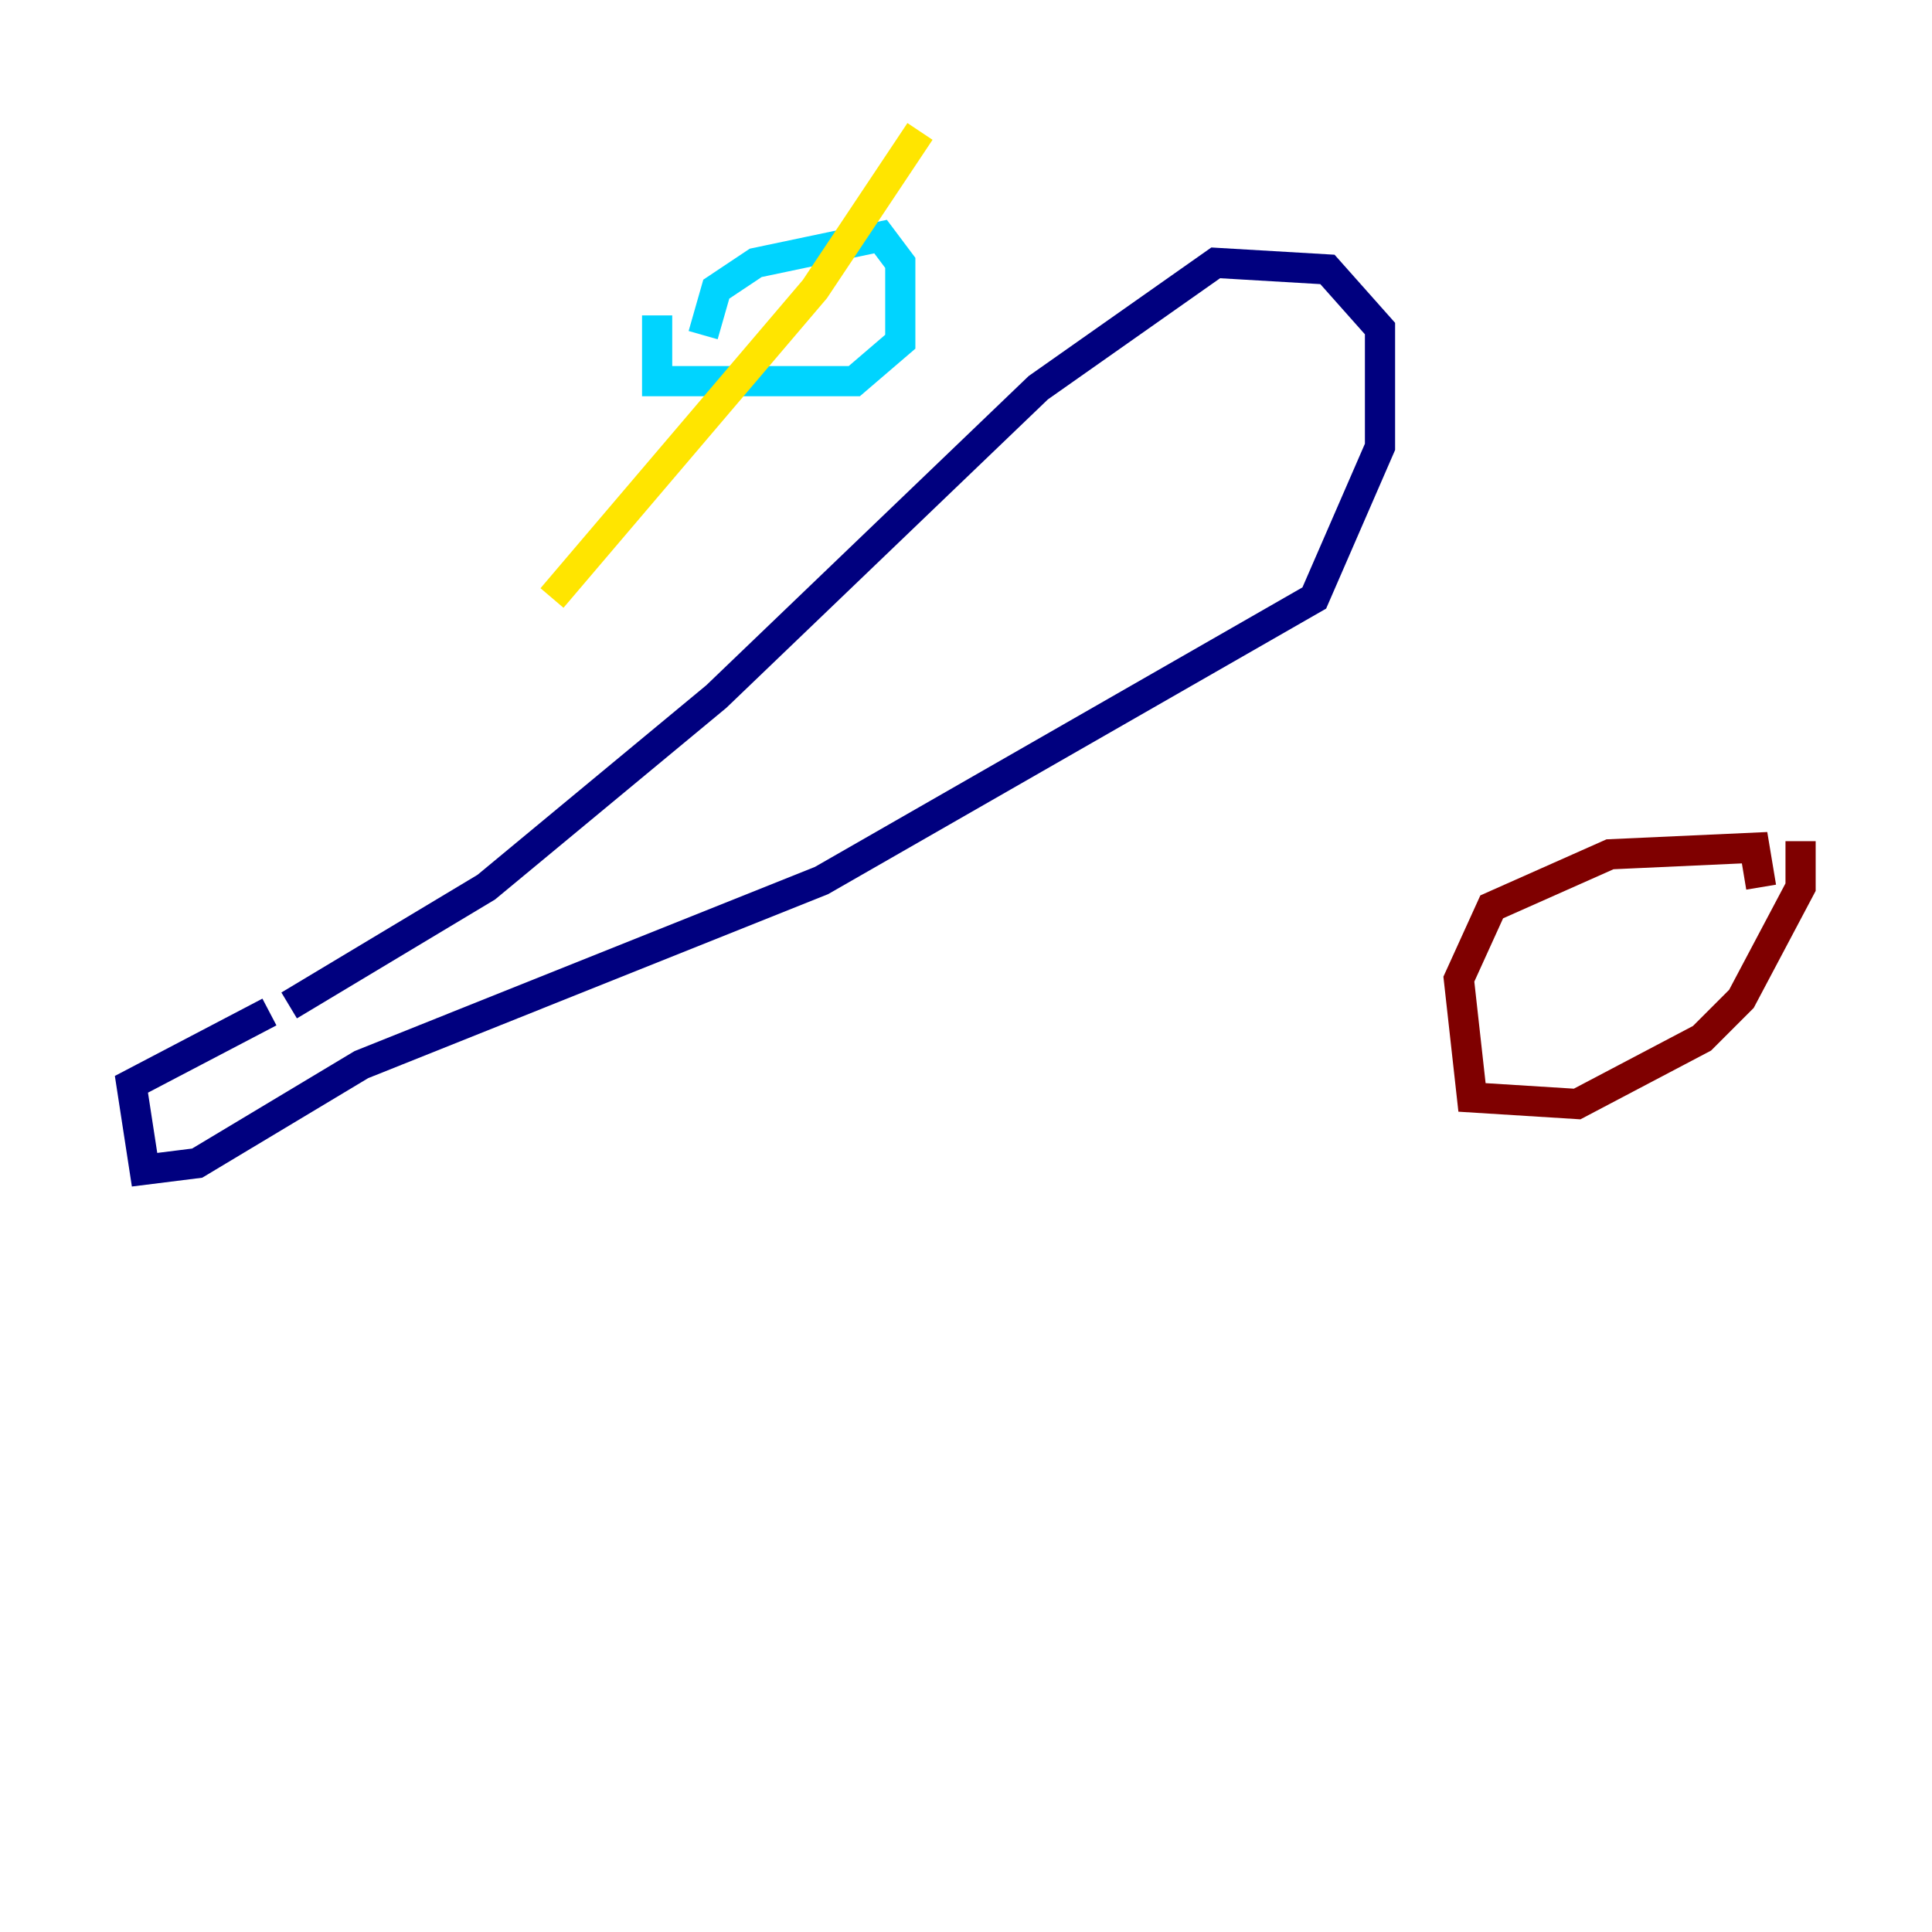 <?xml version="1.0" encoding="utf-8" ?>
<svg baseProfile="tiny" height="128" version="1.2" viewBox="0,0,128,128" width="128" xmlns="http://www.w3.org/2000/svg" xmlns:ev="http://www.w3.org/2001/xml-events" xmlns:xlink="http://www.w3.org/1999/xlink"><defs /><polyline fill="none" points="19.157,66.612 32.218,58.776 47.456,46.15 68.789,25.687 80.544,17.415 87.946,17.85 91.429,21.769 91.429,29.605 87.075,39.619 54.422,58.34 23.946,70.531 13.061,77.061 9.578,77.497 8.707,71.837 17.85,67.048" stroke="#00007f" stroke-width="2" /><polyline fill="none" points="46.585,22.204 47.456,19.157 50.068,17.415 58.34,15.674 59.646,17.415 59.646,22.64 56.599,25.252 43.537,25.252 43.537,20.898" stroke="#00d4ff" stroke-width="2" /><polyline fill="none" points="60.952,8.707 53.986,19.157 36.571,39.619" stroke="#ffe500" stroke-width="2" /><polyline fill="none" points="119.293,55.728 119.293,58.776 115.374,66.177 112.762,68.789 104.49,73.143 97.524,72.707 96.653,64.871 98.83,60.082 106.667,56.599 116.245,56.163 116.68,58.776" stroke="#7f0000" stroke-width="2" /></svg>